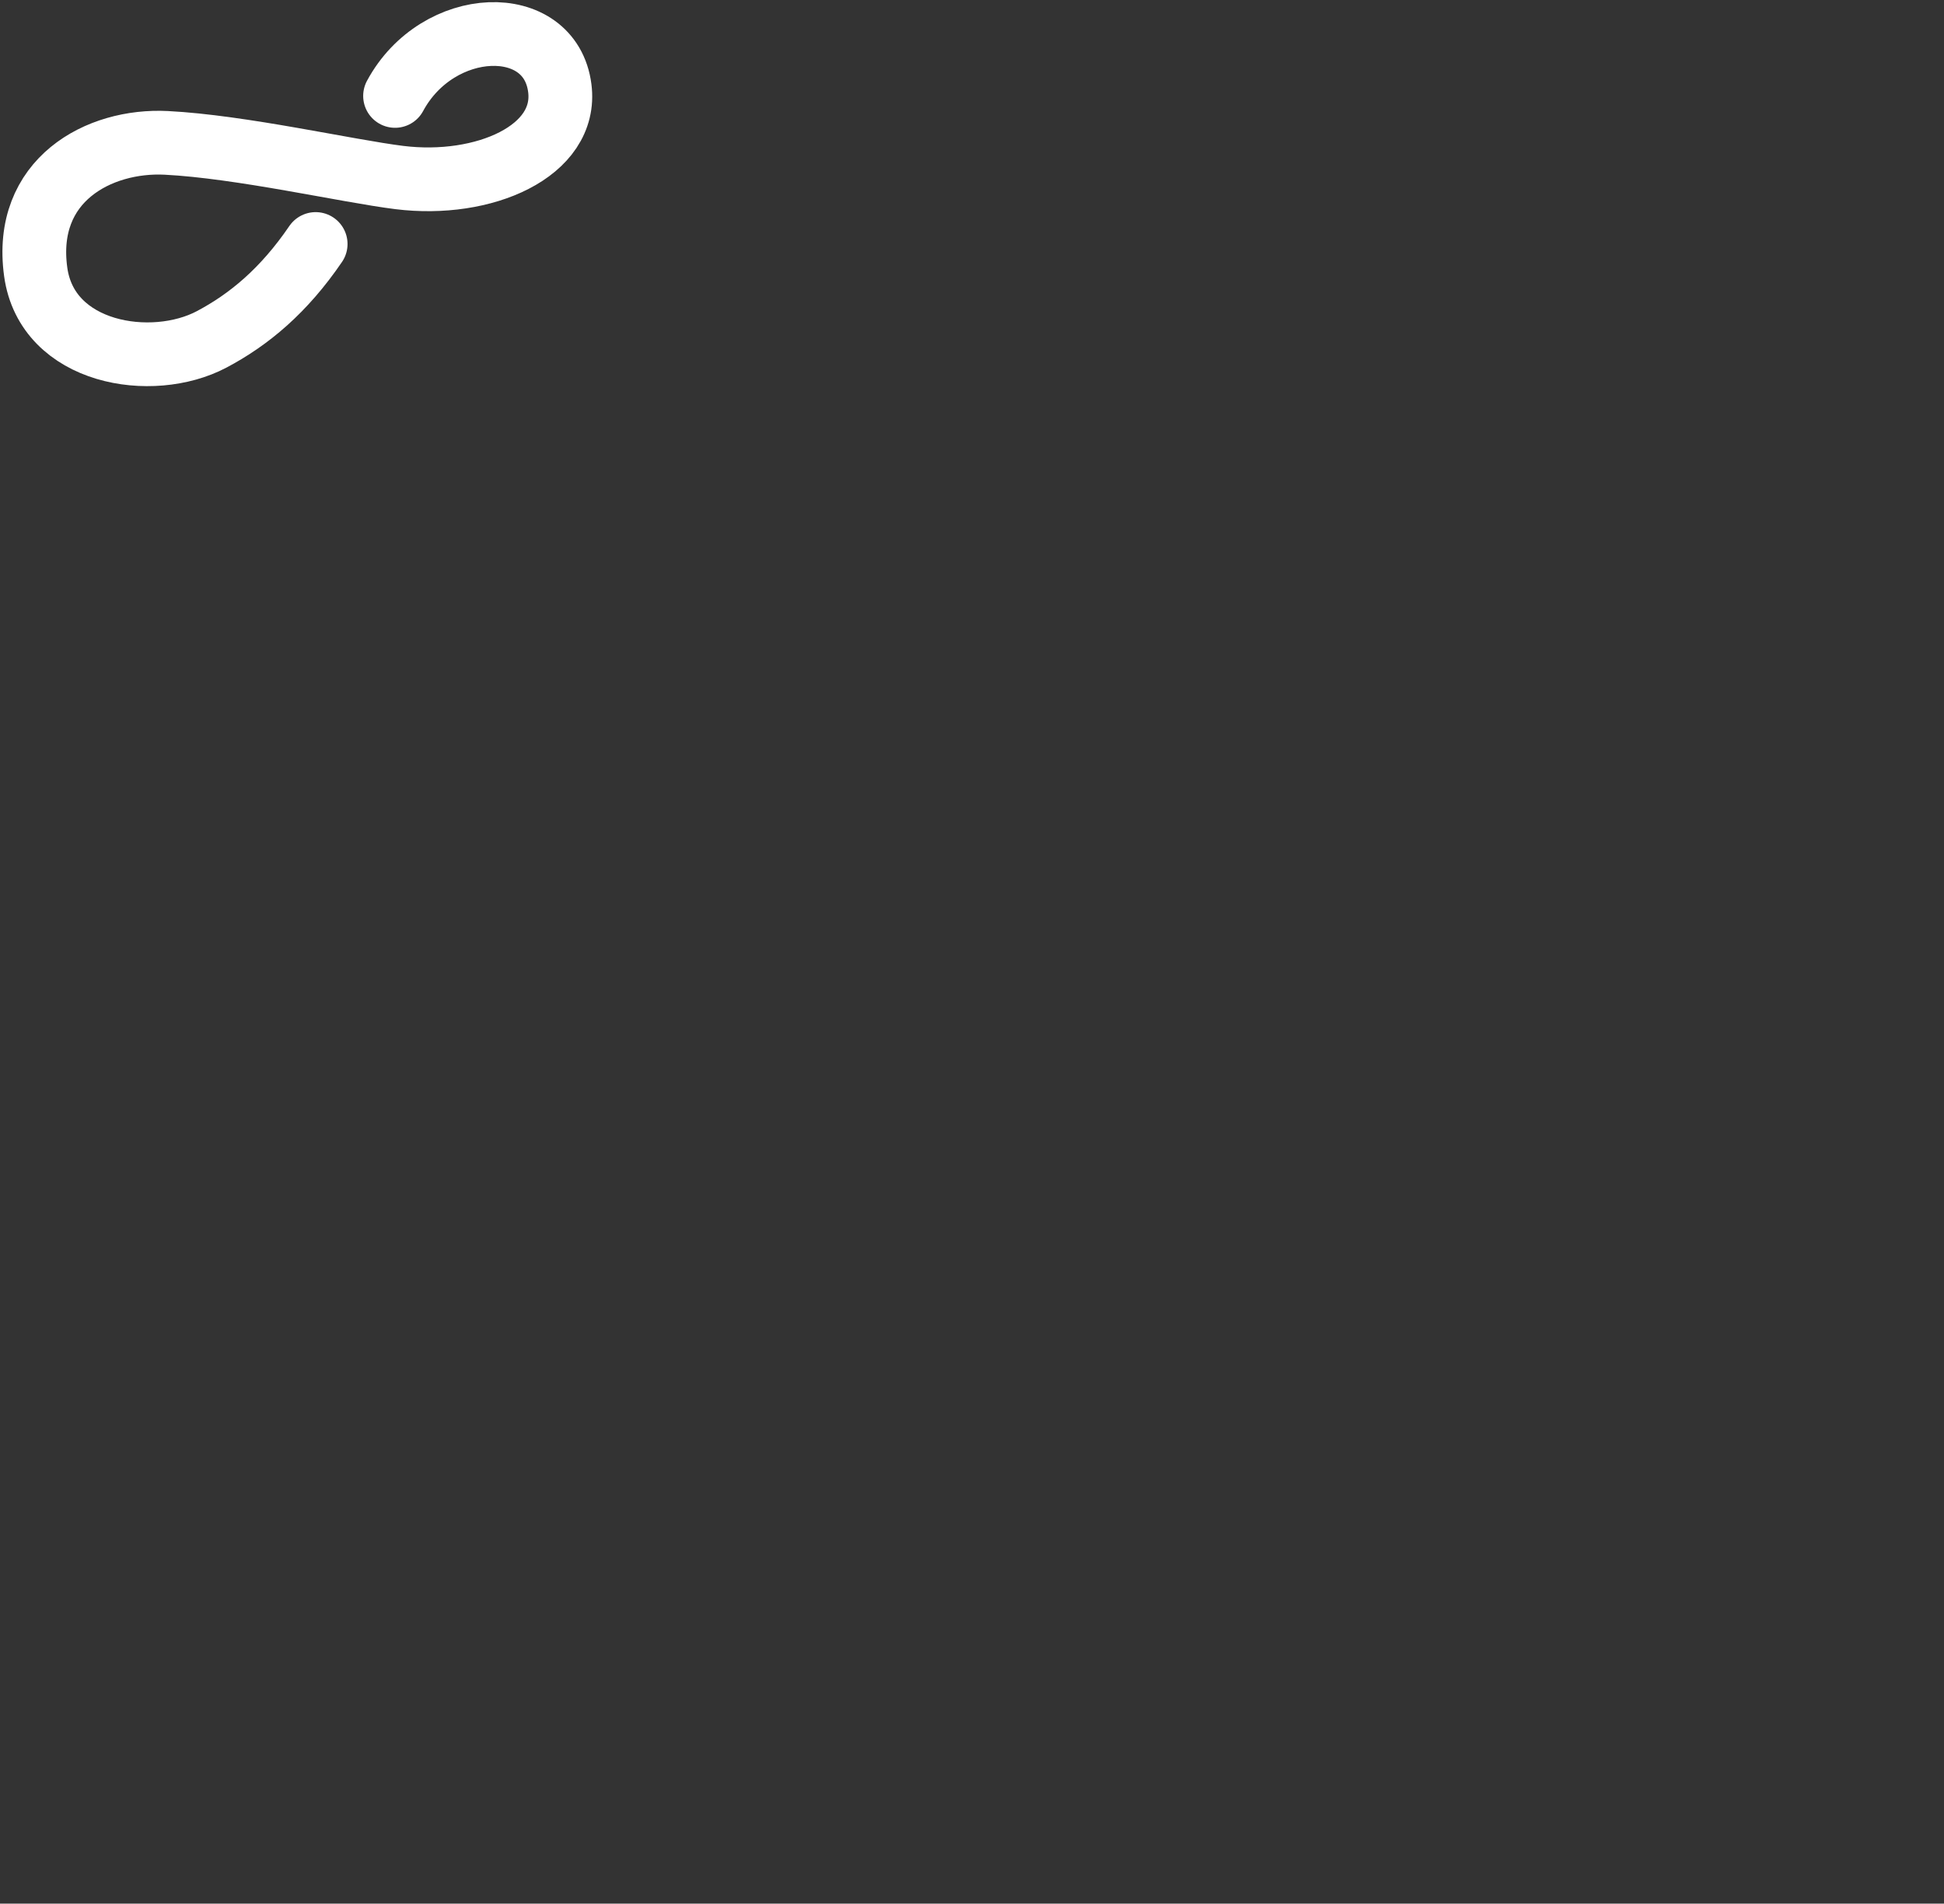 
<svg viewBox="0 0 340 333" xmlns="http://www.w3.org/2000/svg">
  <rect x="0" y="0" width="340" height="333" fill="#333333" stroke="none"/>
  <path class="path" fill="none" stroke="#ffffff" stroke-linecap="round" stroke-width="11.15" d="M69.094 16.78C76.561 2.907 96.236 2.259 97.907 15.427C99.311 26.471 84.602 32.89 69.839 31.055C60.702 29.918 42.204 25.657 29.081 24.992C17.322 24.396 4.015 31.466 6.247 47.58C8.238 61.948 26.588 64.882 37.005 59.373C43.578 55.897 49.648 50.837 55.207 42.683"/>
</svg>
